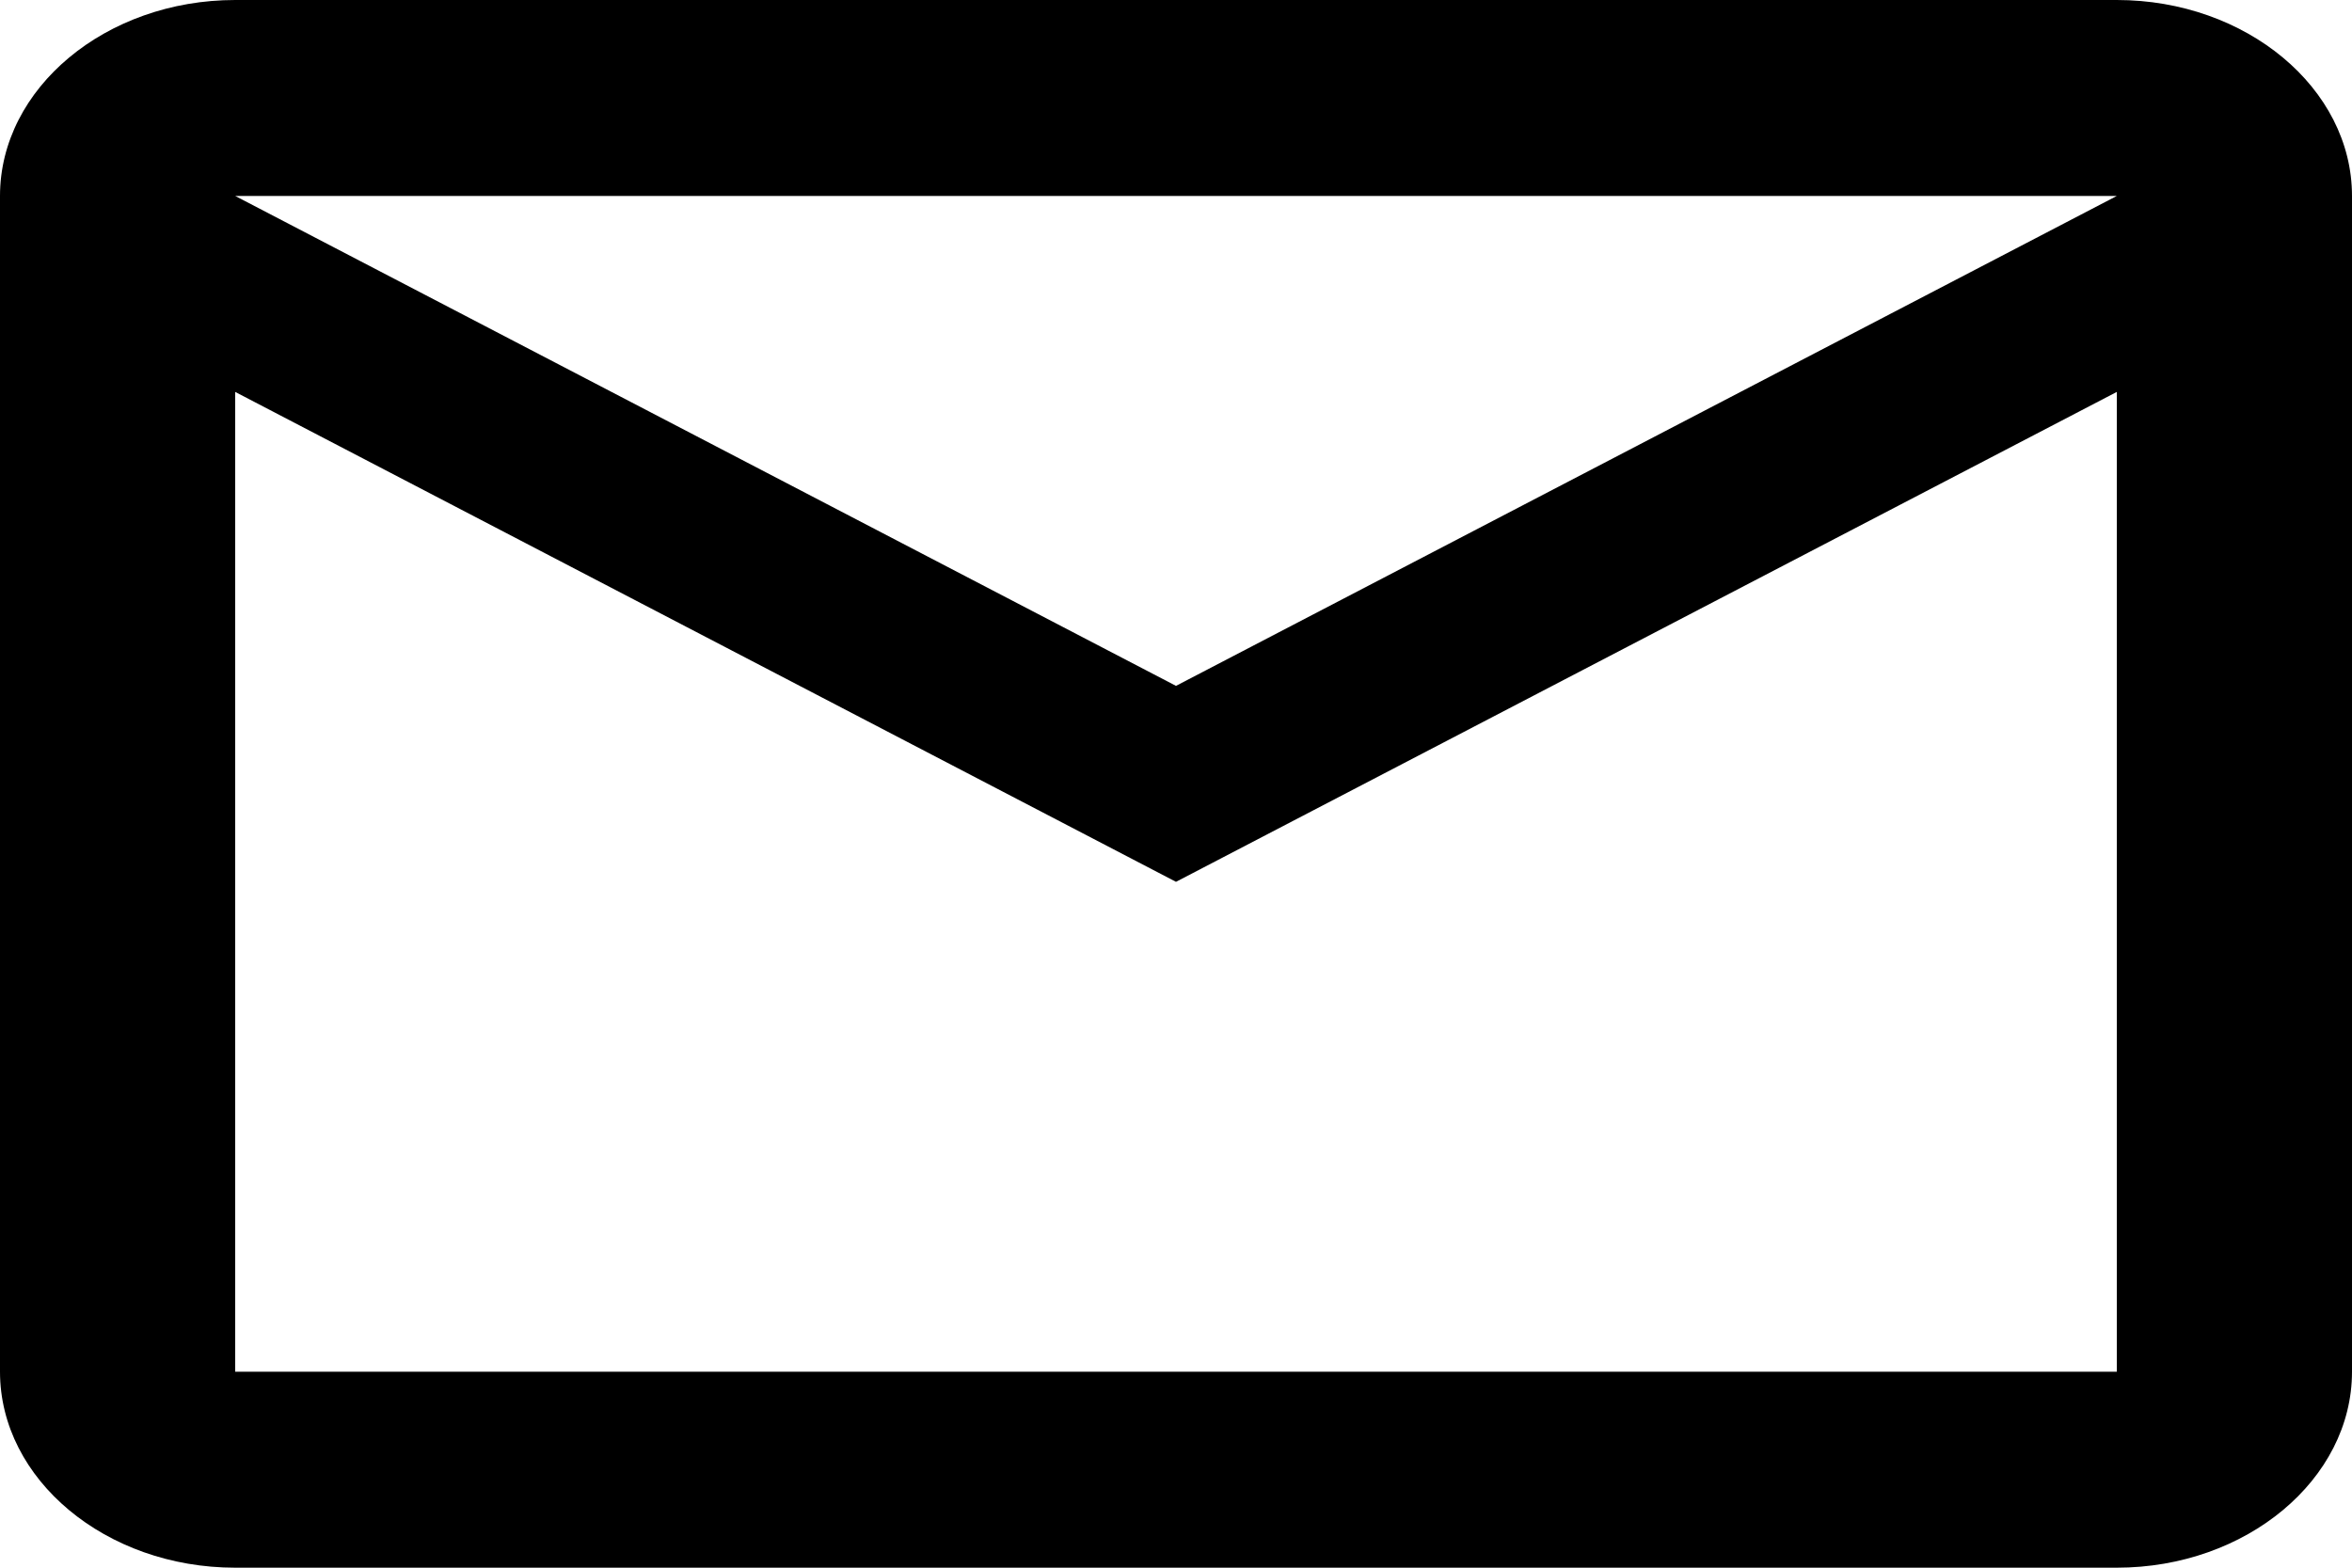 <svg width="30" height="20" viewBox="0 0 30 20" fill="none" xmlns="http://www.w3.org/2000/svg">
<path d="M30 2.5C30 1.125 28.65 0 27 0H3C1.35 0 0 1.125 0 2.5V17.5C0 18.875 1.35 20 3 20H27C28.65 20 30 18.875 30 17.5V2.5ZM27 2.5L15 8.75L3 2.5H27ZM27 17.5H3V5L15 11.25L27 5V17.5Z" fill="black"/>
</svg>
